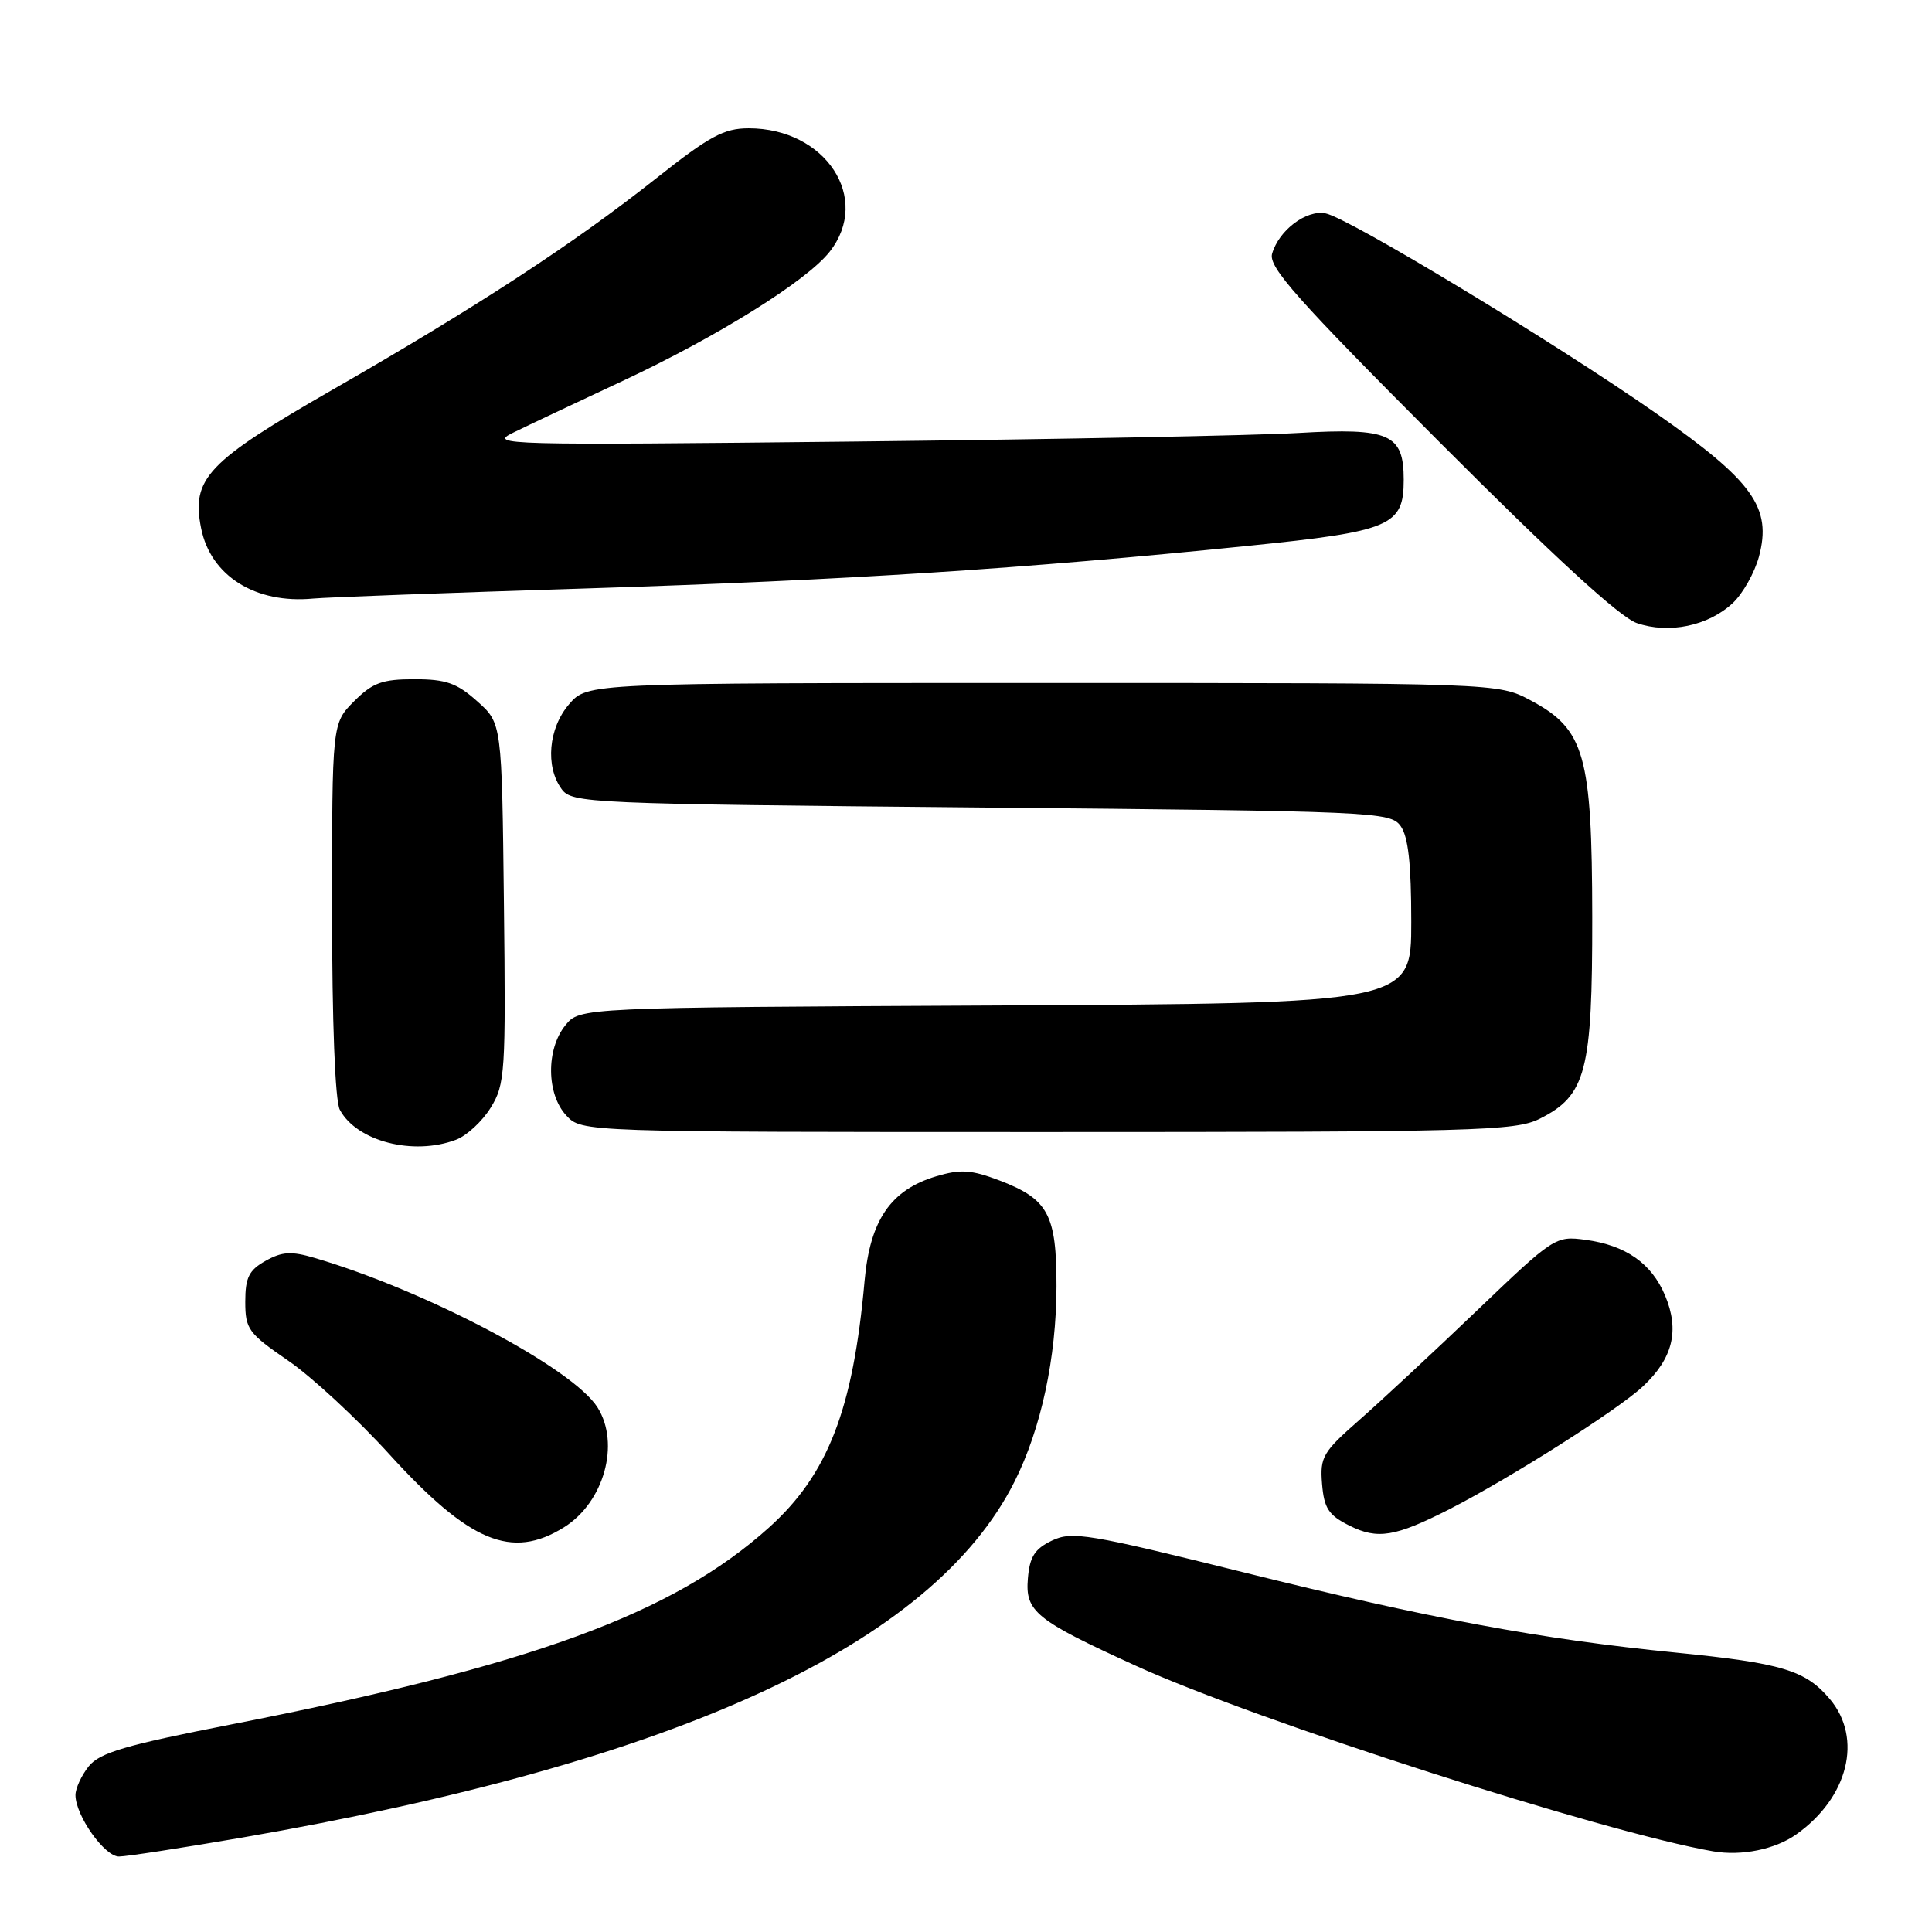 <?xml version="1.0" encoding="UTF-8" standalone="no"?>
<!DOCTYPE svg PUBLIC "-//W3C//DTD SVG 1.1//EN" "http://www.w3.org/Graphics/SVG/1.1/DTD/svg11.dtd" >
<svg xmlns="http://www.w3.org/2000/svg" xmlns:xlink="http://www.w3.org/1999/xlink" version="1.1" viewBox="0 0 256 256">
 <g >
 <path fill="currentColor"
d=" M 32.03 243.50 C 89.76 233.51 123.58 217.92 134.43 196.32 C 137.95 189.33 139.97 179.91 139.99 170.47 C 140.00 160.93 138.91 158.90 132.47 156.43 C 128.68 154.99 127.29 154.90 124.04 155.87 C 118.02 157.67 115.28 161.68 114.56 169.73 C 113.04 186.79 109.70 195.39 101.88 202.42 C 89.16 213.85 70.38 220.72 30.52 228.52 C 16.66 231.23 13.22 232.24 11.77 234.03 C 10.80 235.24 10.00 236.96 10.00 237.86 C 10.01 240.58 13.85 246.00 15.76 246.00 C 16.75 246.00 24.06 244.87 32.03 243.50 Z  M 238.00 243.08 C 244.90 238.21 246.86 230.36 242.47 225.14 C 239.24 221.31 236.16 220.38 222.00 218.97 C 204.16 217.20 189.45 214.47 164.90 208.37 C 144.19 203.22 142.05 202.87 139.40 204.13 C 137.10 205.23 136.44 206.27 136.20 209.15 C 135.83 213.54 137.21 214.66 150.50 220.72 C 166.49 228.01 212.57 242.82 227.00 245.31 C 230.75 245.96 235.20 245.06 238.00 243.08 Z  M 74.74 202.37 C 80.03 199.06 82.20 191.31 79.18 186.50 C 75.92 181.30 56.49 171.03 41.69 166.68 C 38.61 165.77 37.37 165.84 35.19 167.07 C 32.99 168.30 32.50 169.28 32.50 172.49 C 32.50 176.11 32.91 176.67 38.15 180.27 C 41.26 182.39 47.31 187.99 51.60 192.71 C 62.22 204.37 67.79 206.70 74.74 202.37 Z  M 192.03 199.99 C 200.06 195.89 214.43 186.78 217.70 183.70 C 221.67 179.99 222.57 176.29 220.64 171.68 C 218.85 167.40 215.42 165.00 210.07 164.28 C 206.12 163.75 205.89 163.90 195.74 173.62 C 190.07 179.05 183.05 185.58 180.15 188.13 C 175.27 192.41 174.89 193.06 175.18 196.63 C 175.45 199.87 176.04 200.77 178.82 202.16 C 182.54 204.02 184.88 203.63 192.03 199.99 Z  M 60.43 151.02 C 61.84 150.49 63.91 148.58 65.02 146.77 C 66.93 143.69 67.03 142.12 66.77 119.67 C 66.50 95.83 66.50 95.83 63.23 92.92 C 60.54 90.51 59.09 90.00 54.91 90.00 C 50.65 90.00 49.38 90.46 46.92 92.92 C 44.00 95.85 44.00 95.85 44.00 120.49 C 44.00 135.41 44.40 145.89 45.03 147.05 C 47.27 151.24 54.78 153.17 60.43 151.02 Z  M 204.00 148.25 C 210.17 145.16 211.00 142.00 210.98 121.50 C 210.95 100.02 209.99 96.63 202.83 92.81 C 198.50 90.50 198.50 90.50 138.16 90.50 C 77.83 90.50 77.83 90.50 75.41 93.31 C 72.67 96.49 72.22 101.56 74.42 104.56 C 75.78 106.43 77.85 106.52 130.00 107.00 C 182.15 107.48 184.22 107.57 185.58 109.44 C 186.60 110.83 187.00 114.43 187.00 122.17 C 187.00 132.95 187.00 132.95 131.91 133.23 C 76.82 133.50 76.82 133.50 74.91 135.86 C 72.34 139.04 72.40 144.98 75.04 147.81 C 77.08 150.00 77.08 150.00 138.79 150.00 C 195.54 150.00 200.78 149.86 204.00 148.25 Z  M 229.61 79.90 C 230.94 78.65 232.49 75.89 233.07 73.76 C 234.81 67.26 232.31 63.77 219.50 54.81 C 206.08 45.43 178.68 28.85 175.63 28.27 C 173.07 27.78 169.46 30.51 168.56 33.62 C 168.05 35.38 171.84 39.64 190.72 58.56 C 205.97 73.84 214.62 81.77 216.88 82.56 C 221.13 84.03 226.37 82.94 229.61 79.90 Z  M 78.00 77.96 C 112.30 76.87 135.55 75.37 165.45 72.32 C 184.32 70.40 186.00 69.68 186.00 63.57 C 186.00 57.50 184.13 56.67 172.06 57.37 C 166.25 57.71 139.68 58.22 113.00 58.51 C 66.76 59.01 64.66 58.95 68.00 57.33 C 69.92 56.39 76.45 53.30 82.50 50.48 C 95.05 44.61 106.90 37.22 109.93 33.36 C 115.50 26.29 109.41 17.00 99.21 17.00 C 95.93 17.00 94.02 18.03 86.91 23.66 C 75.99 32.30 63.18 40.67 44.10 51.62 C 27.44 61.19 25.33 63.40 26.65 70.00 C 27.91 76.31 33.85 80.04 41.50 79.31 C 43.15 79.15 59.57 78.54 78.00 77.96 Z "/>
</g>
</svg>